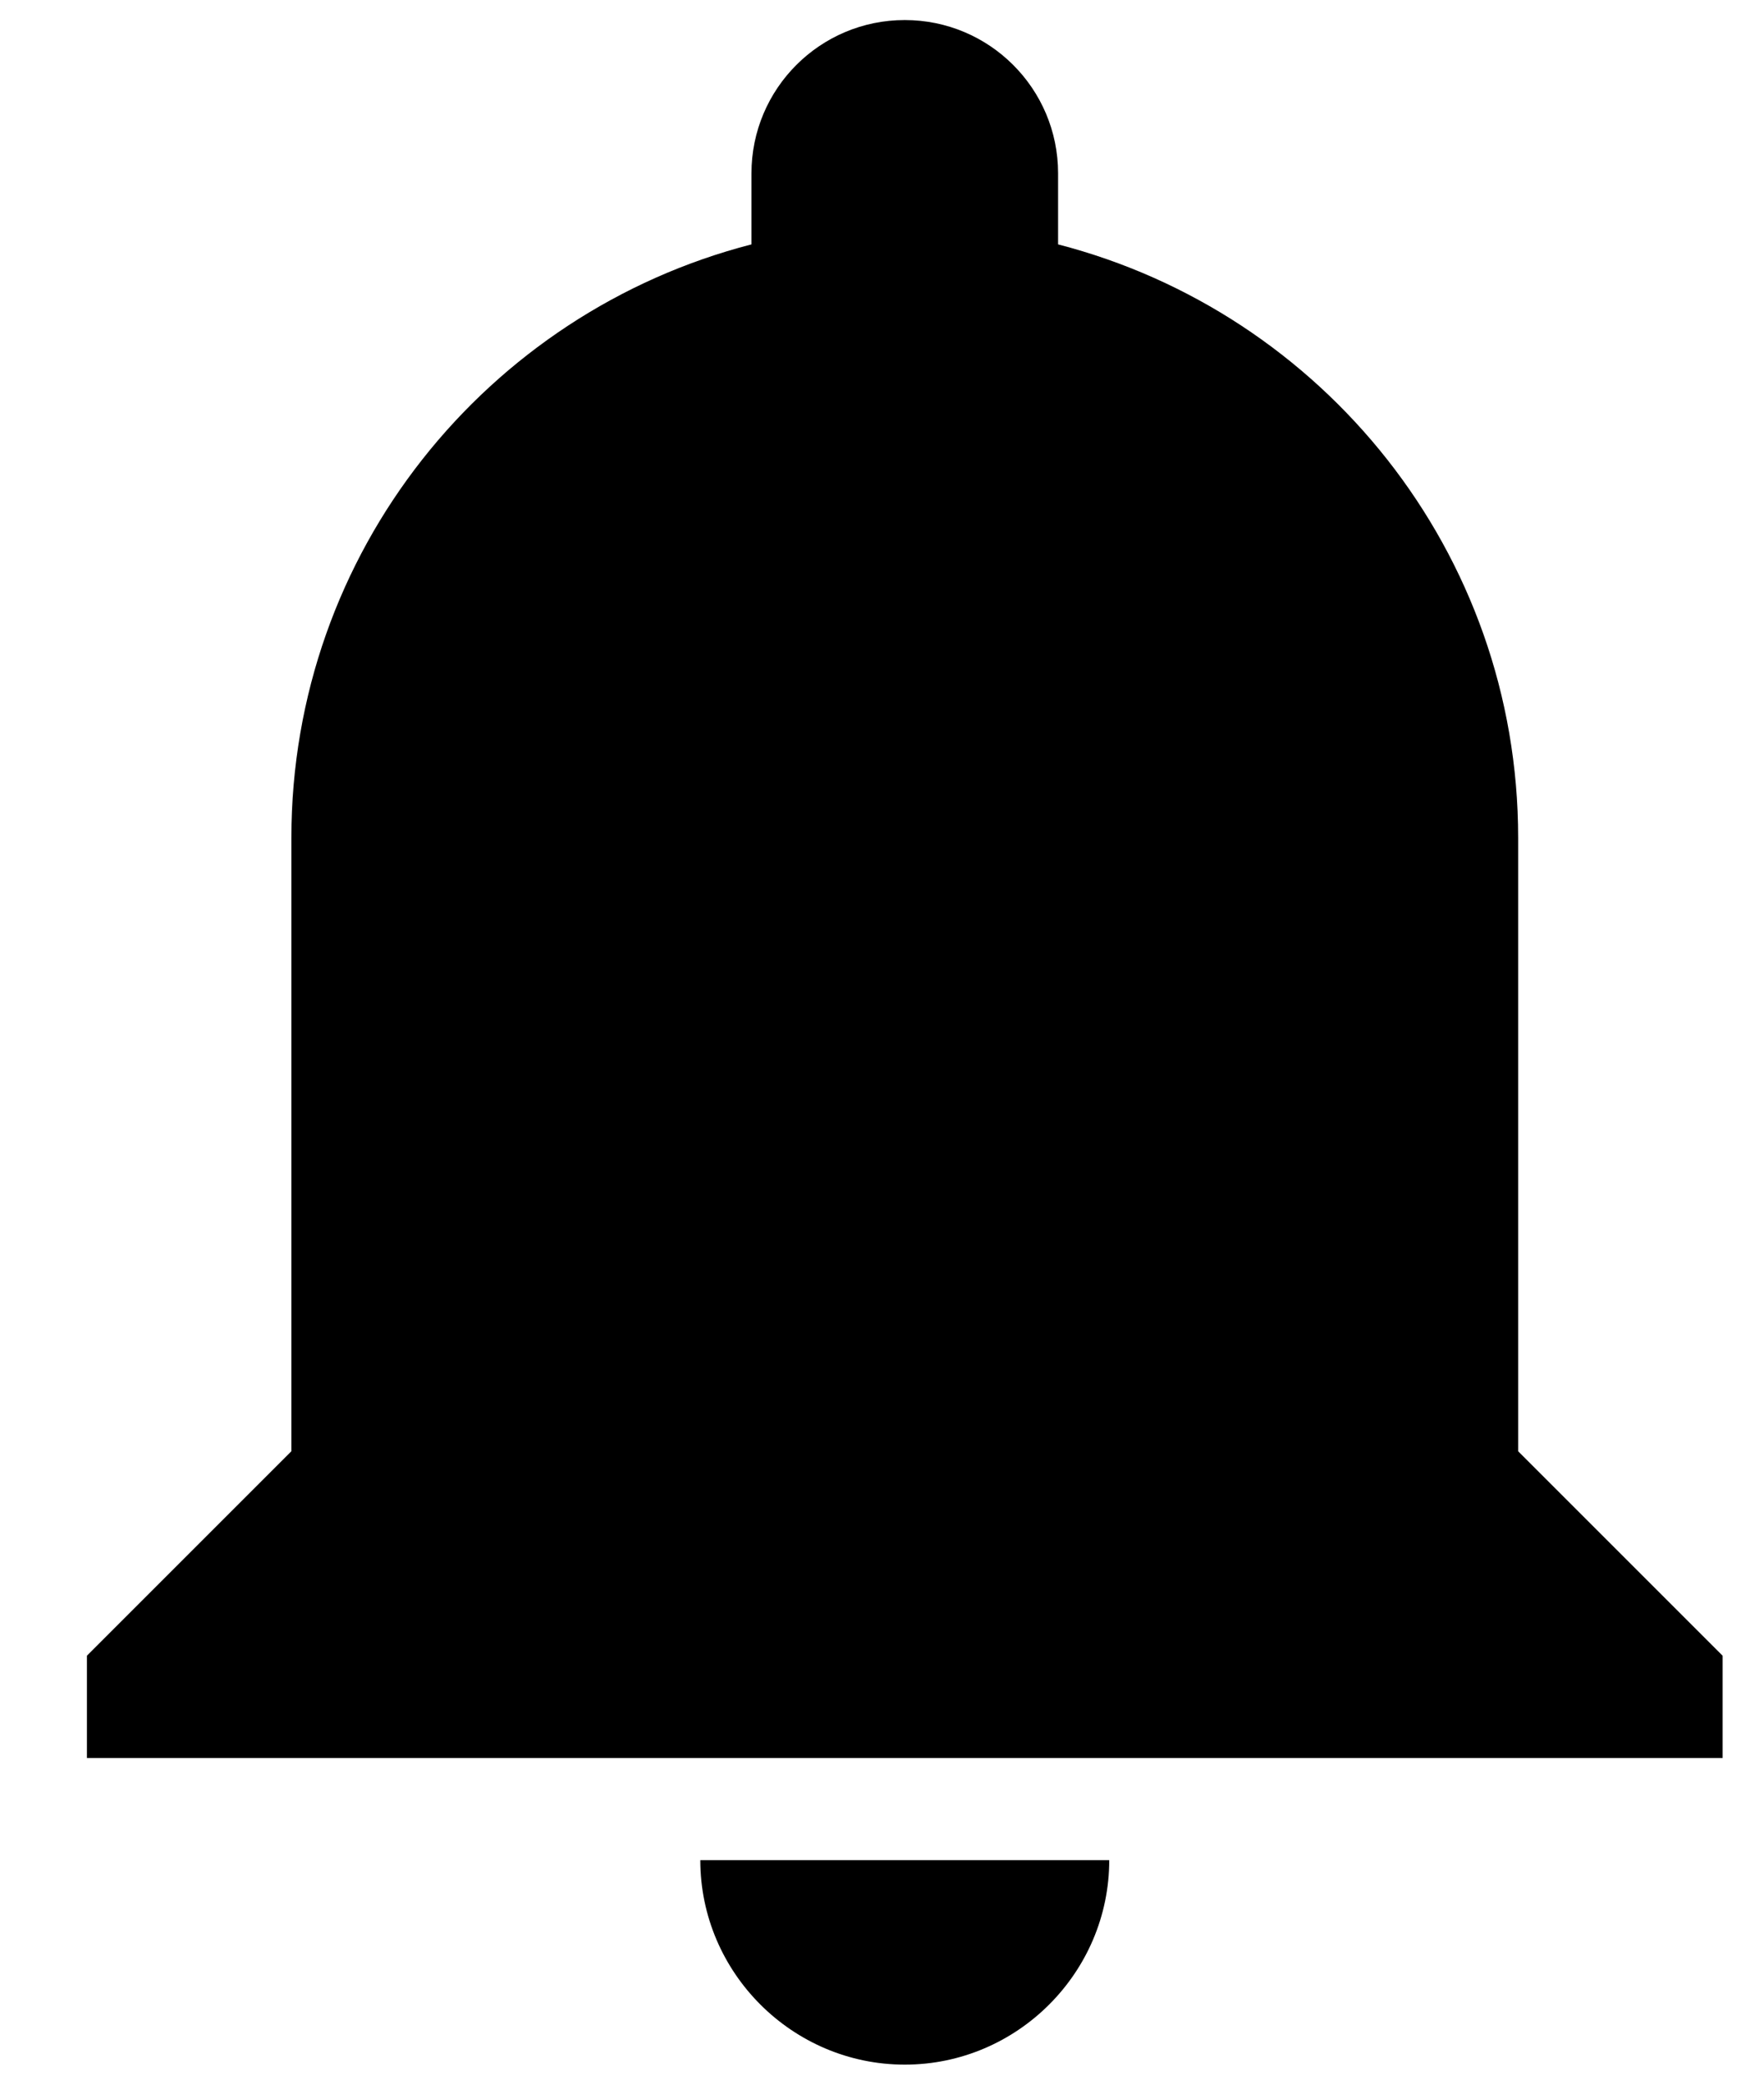 <svg width="11" height="13" viewBox="0 0 11 13" fill="none" xmlns="http://www.w3.org/2000/svg">
<path d="M5.642 0.125C5.114 0.125 4.686 0.553 4.686 1.081V1.524C3.037 1.949 1.817 3.443 1.817 5.225V9.05L0.542 10.325V10.963H10.742V10.325L9.467 9.05V5.225C9.467 3.443 8.247 1.95 6.598 1.524V1.081C6.598 0.553 6.17 0.125 5.642 0.125V0.125ZM4.367 11.6C4.367 12.301 4.941 12.875 5.642 12.875C6.343 12.875 6.917 12.301 6.917 11.6H4.367V11.6Z" fill="black"/>
</svg>
